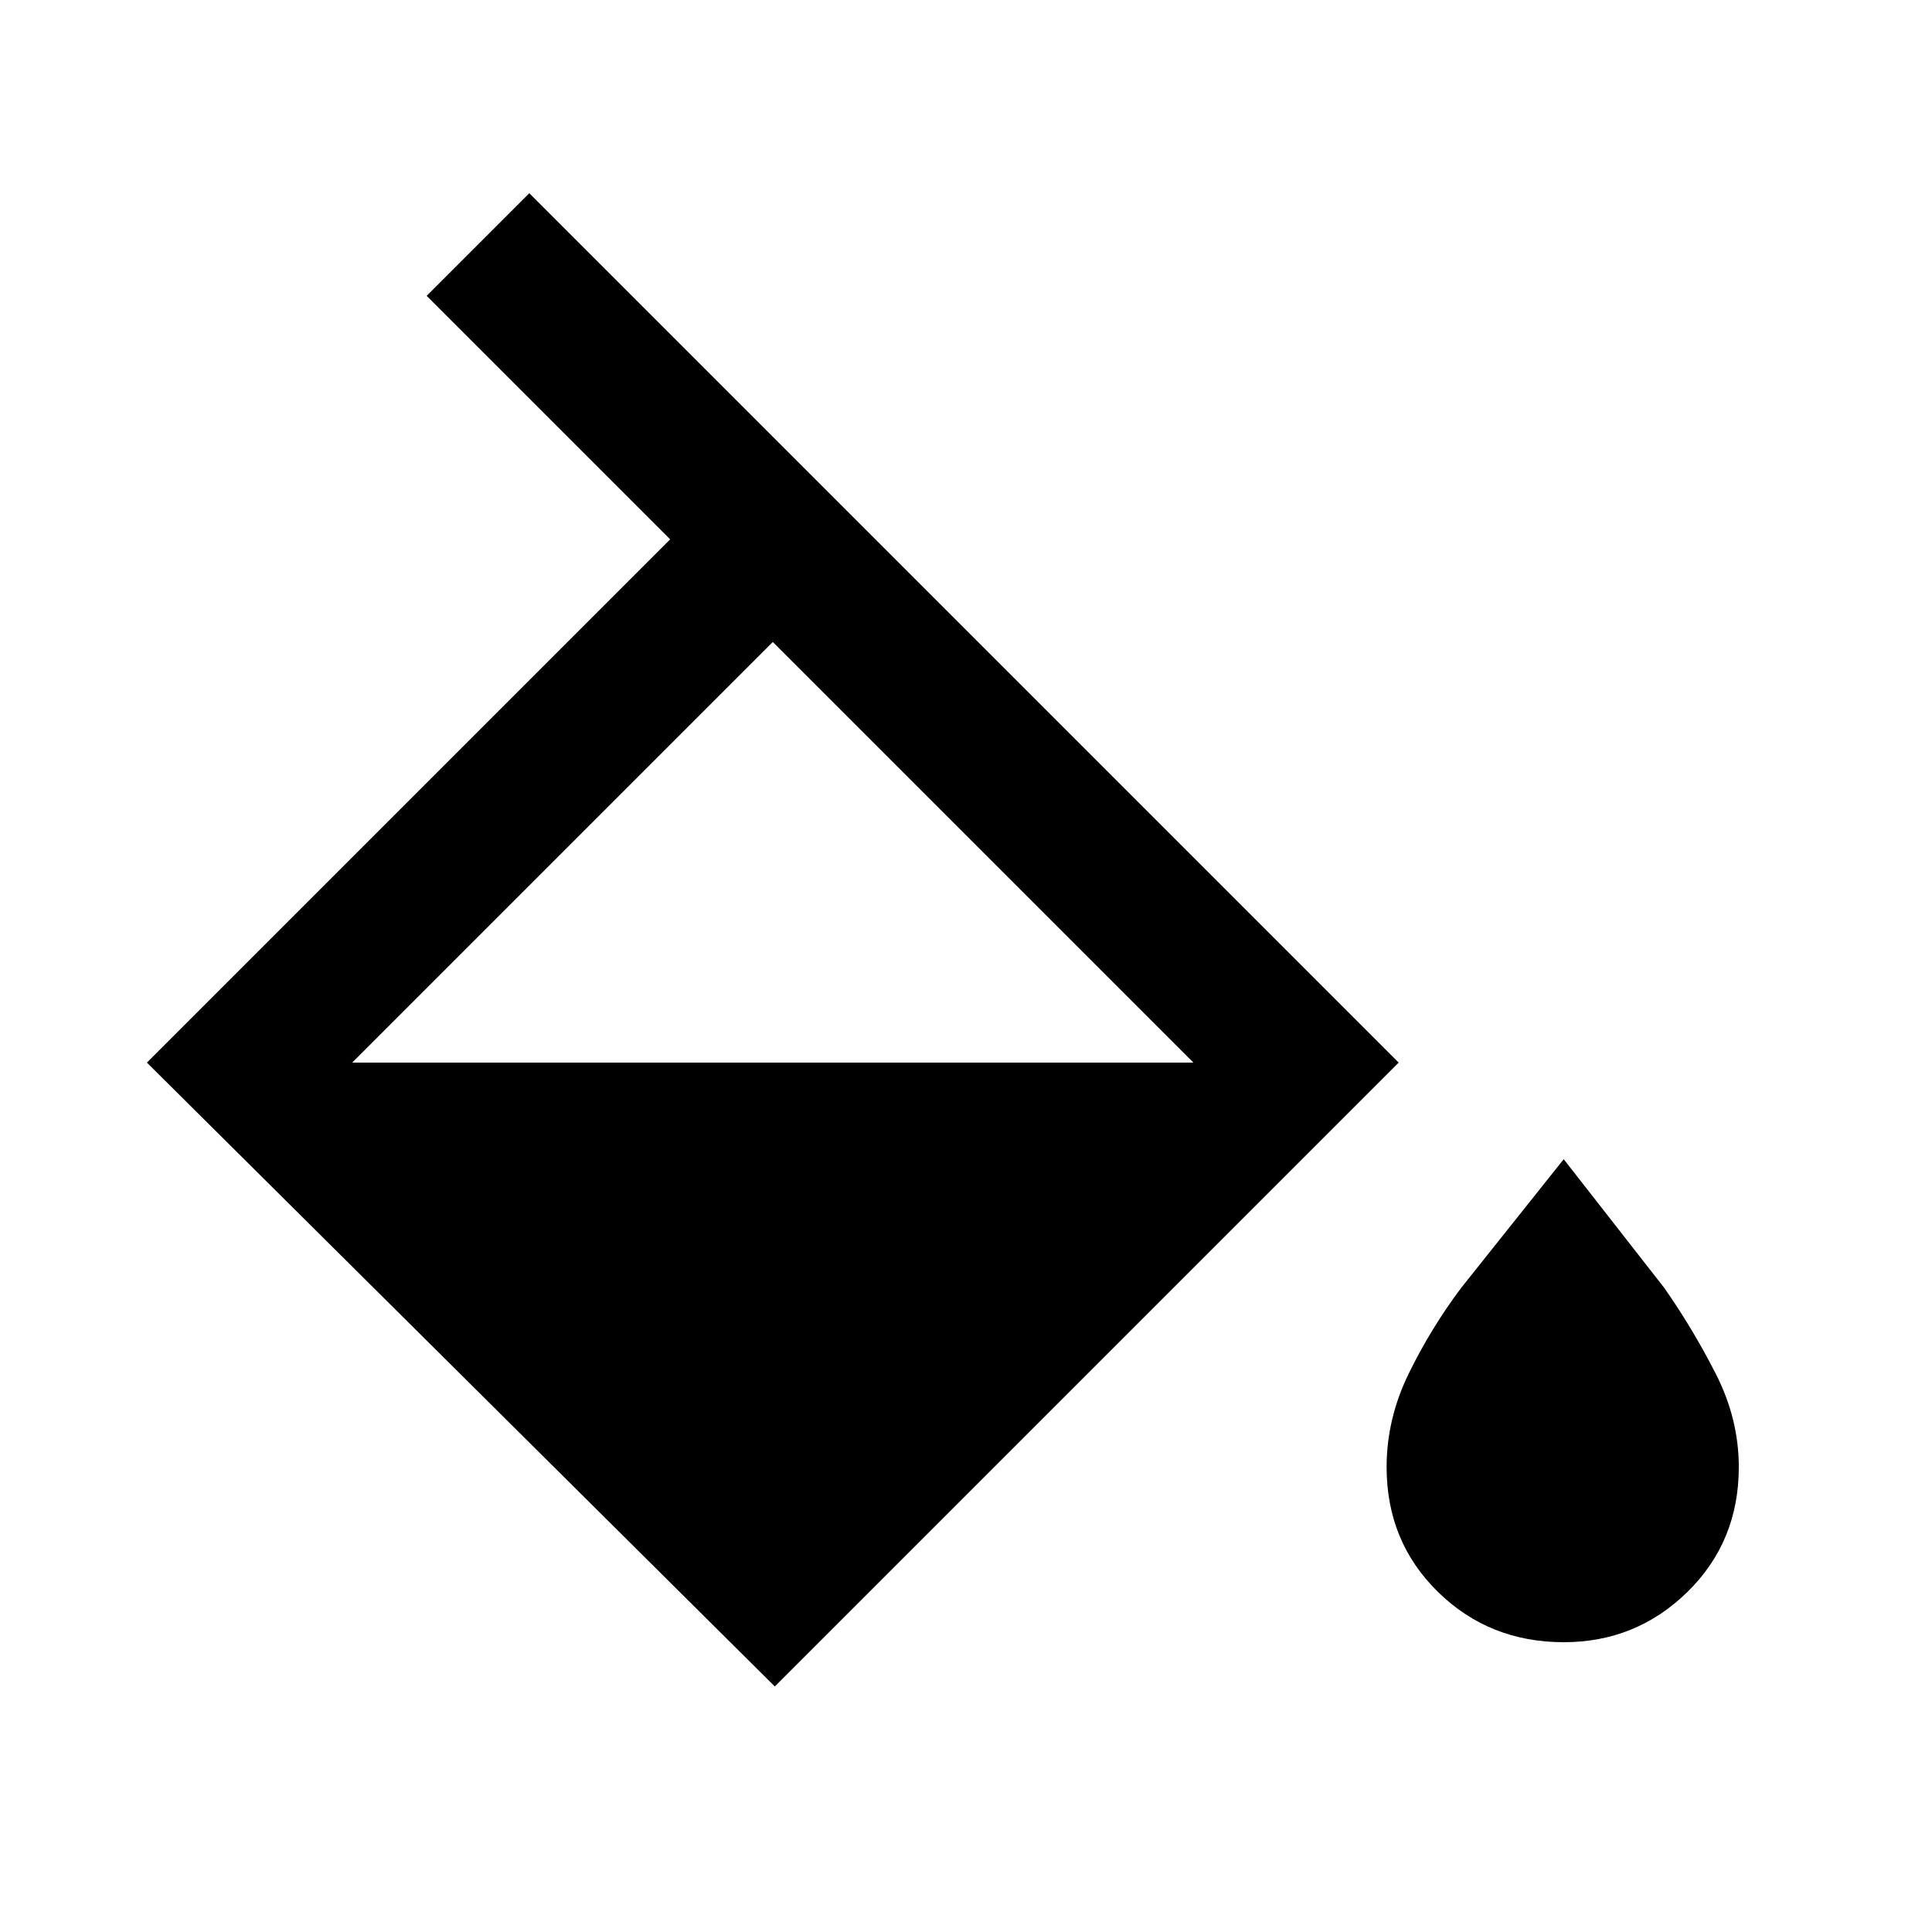 <svg xmlns="http://www.w3.org/2000/svg" height="20" viewBox="0 -960 960 960" width="20"><path d="M385-122 73-432l260-260-121-121 51-51 432 432-310 310Zm-1-519L175-432h418L384-641Zm393 497q-37 0-62.5-25T689-231q0-24 11-46.5t26-42.5l51-64 50 64q14 20 25.5 42.5T864-231q0 37-25.5 62T777-144Z"/></svg>